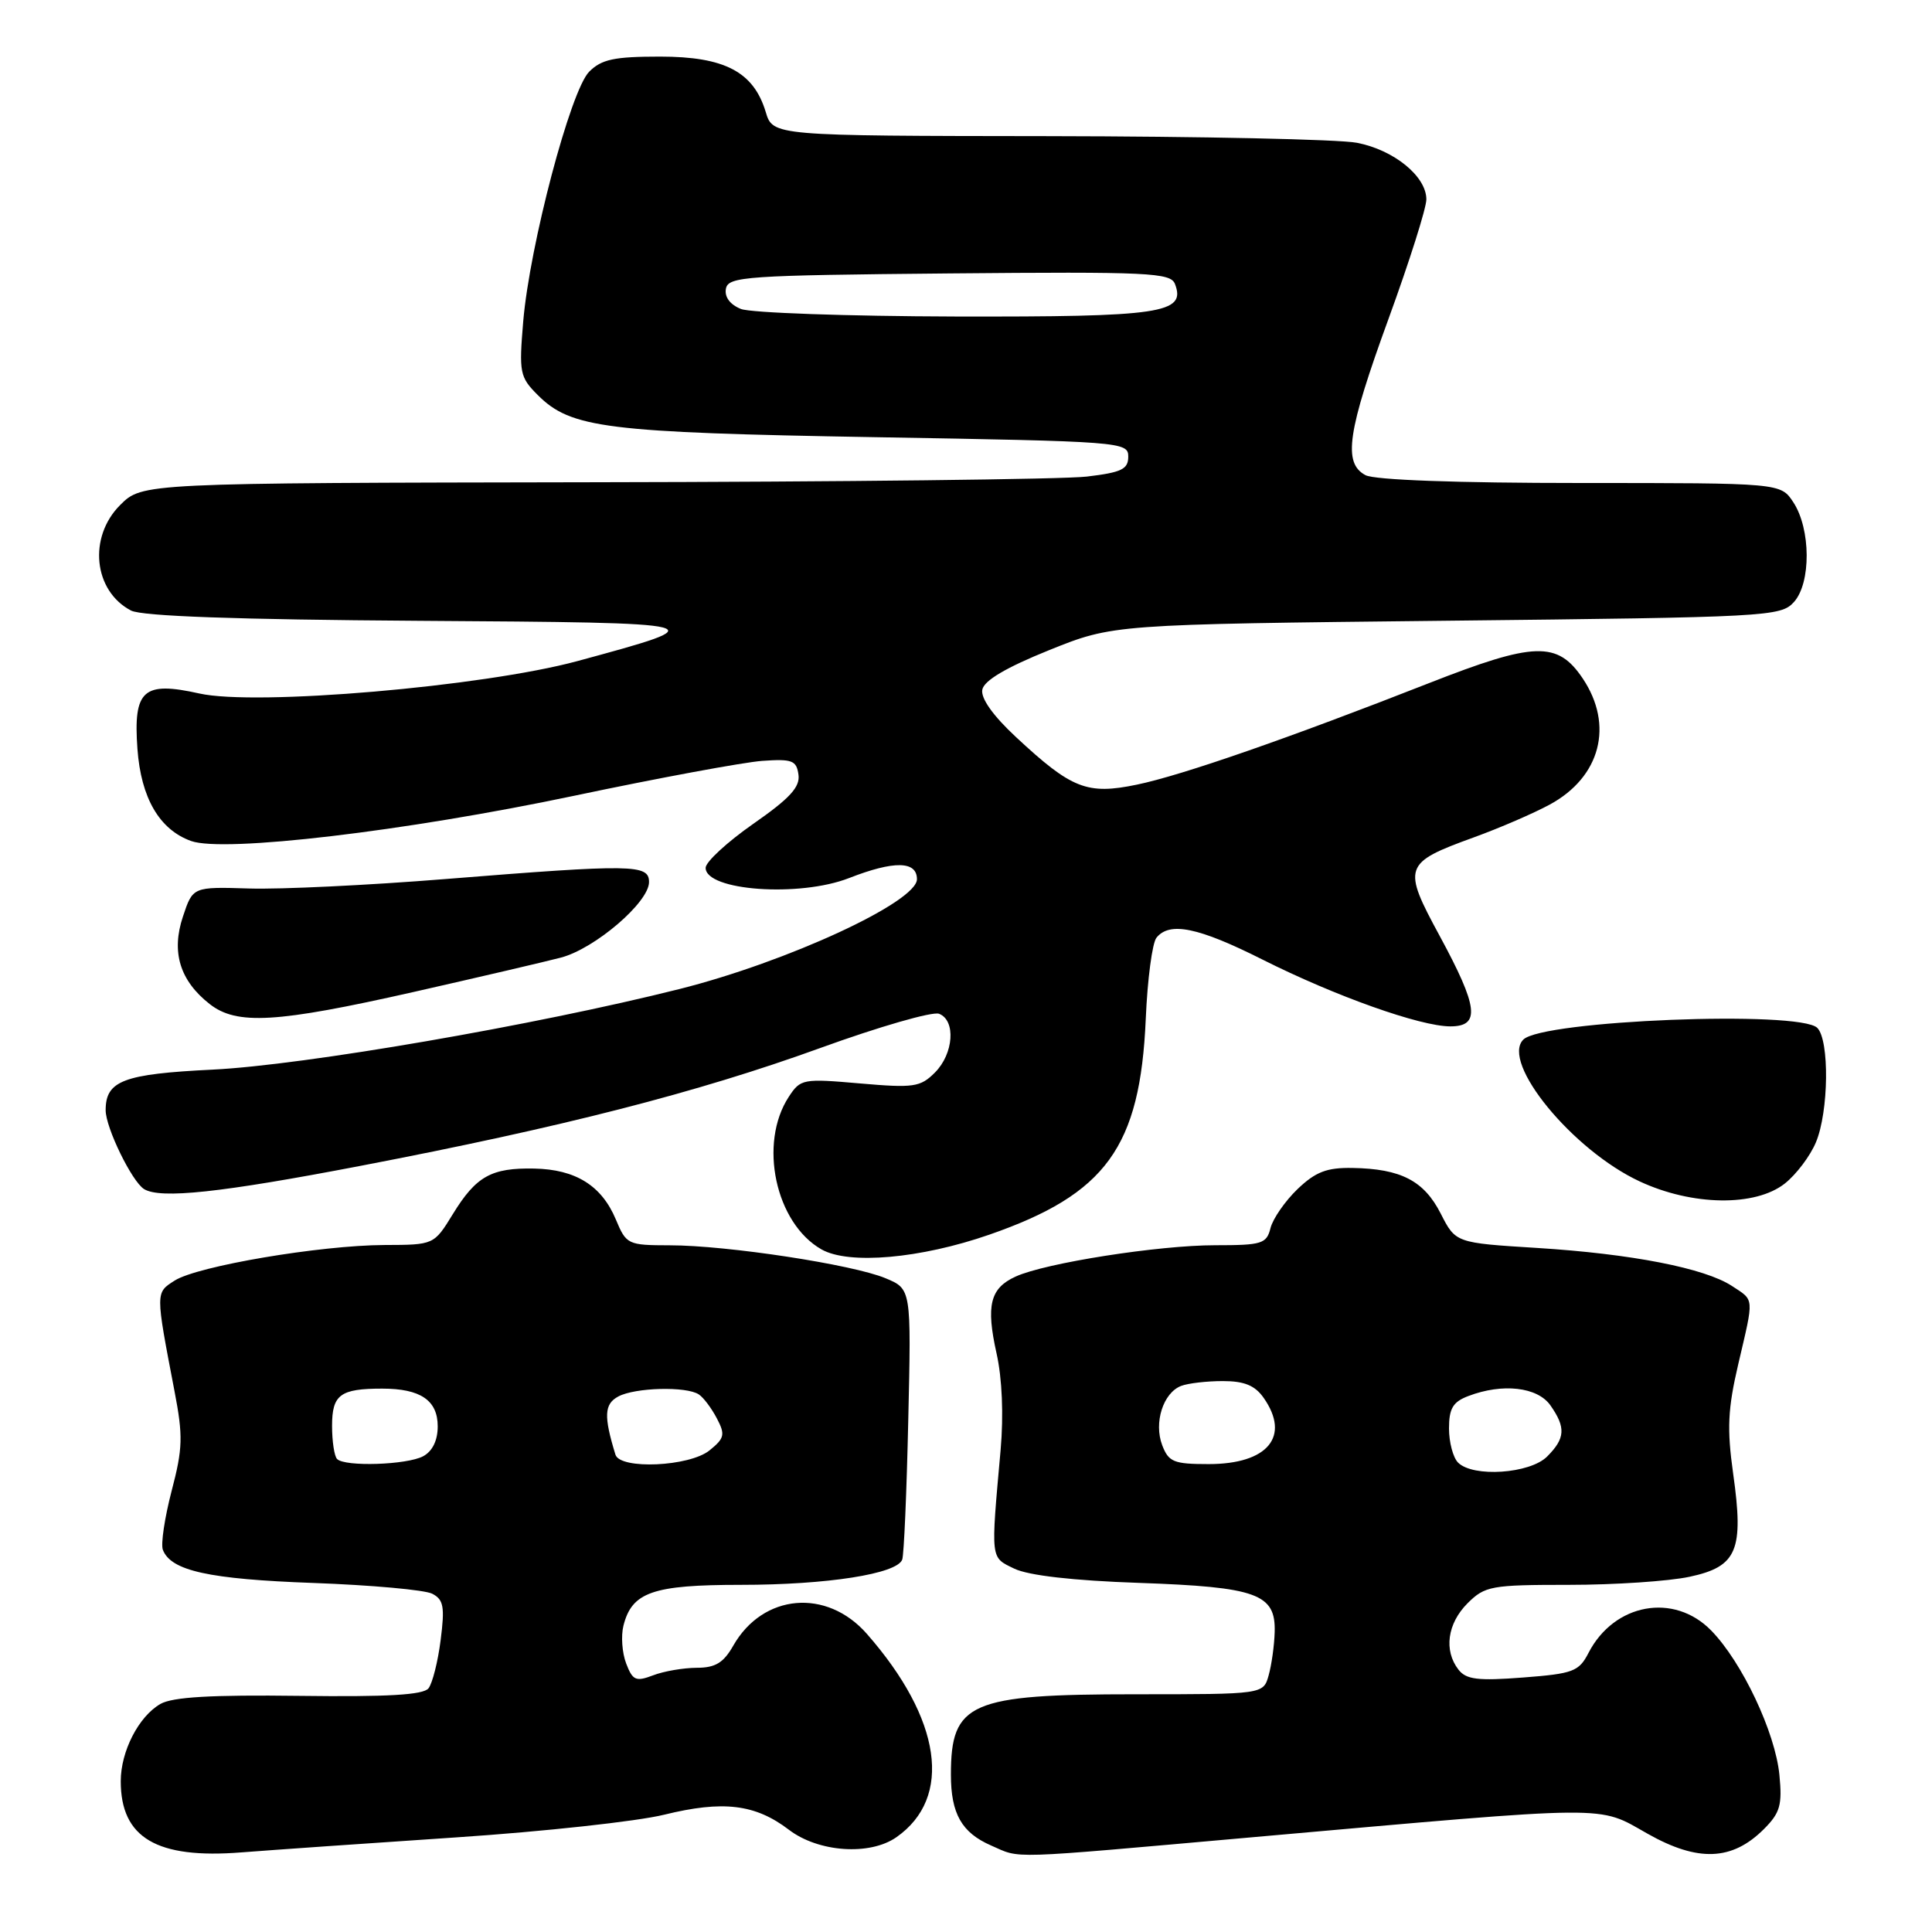 <?xml version="1.0" encoding="UTF-8" standalone="no"?>
<!DOCTYPE svg PUBLIC "-//W3C//DTD SVG 1.1//EN" "http://www.w3.org/Graphics/SVG/1.1/DTD/svg11.dtd" >
<svg xmlns="http://www.w3.org/2000/svg" xmlns:xlink="http://www.w3.org/1999/xlink" version="1.1" viewBox="0 0 256 256">
 <g >
 <path fill="currentColor"
d=" M 60.50 243.46 C 72.05 242.69 84.42 241.34 88.00 240.46 C 95.81 238.54 100.07 239.05 104.53 242.45 C 108.44 245.44 115.25 245.91 118.78 243.44 C 126.28 238.19 124.76 227.77 114.86 216.49 C 109.53 210.42 101.09 211.17 97.16 218.06 C 95.87 220.33 94.79 220.99 92.32 220.99 C 90.56 221.00 87.96 221.44 86.54 221.99 C 84.25 222.86 83.83 222.67 82.97 220.42 C 82.43 219.01 82.27 216.76 82.61 215.41 C 83.73 210.96 86.49 210.00 98.17 210.00 C 109.59 210.00 118.87 208.55 119.55 206.65 C 119.78 206.02 120.14 197.69 120.35 188.15 C 120.75 170.79 120.75 170.79 117.33 169.37 C 113.02 167.56 96.31 165.01 88.76 165.01 C 83.18 165.00 82.99 164.91 81.60 161.58 C 79.72 157.10 76.28 154.95 70.79 154.84 C 65.10 154.73 63.09 155.85 60.00 160.88 C 57.50 164.95 57.50 164.95 50.93 164.97 C 42.40 165.01 26.16 167.76 23.15 169.68 C 20.59 171.31 20.59 171.12 23.12 184.32 C 24.27 190.29 24.22 191.93 22.74 197.56 C 21.82 201.10 21.29 204.60 21.58 205.36 C 22.65 208.14 27.68 209.25 41.50 209.75 C 49.20 210.03 56.30 210.67 57.28 211.18 C 58.78 211.96 58.95 212.91 58.39 217.30 C 58.03 220.16 57.30 223.04 56.78 223.71 C 56.09 224.59 51.33 224.86 39.66 224.71 C 28.03 224.56 22.87 224.86 21.26 225.78 C 18.38 227.43 16.00 232.05 16.00 236.02 C 16.00 243.53 20.77 246.34 32.00 245.45 C 36.12 245.13 48.95 244.23 60.50 243.46 Z  M 166.00 243.44 C 214.20 239.17 211.60 239.19 218.30 242.97 C 224.99 246.75 229.52 246.57 233.73 242.36 C 235.88 240.21 236.17 239.17 235.78 235.18 C 235.23 229.54 230.83 220.23 226.74 216.05 C 221.81 211.00 213.89 212.44 210.49 219.01 C 209.21 221.49 208.46 221.77 201.80 222.28 C 195.82 222.74 194.27 222.55 193.25 221.23 C 191.29 218.70 191.78 215.13 194.45 212.45 C 196.76 210.15 197.56 210.00 207.91 210.00 C 213.95 210.00 221.14 209.52 223.88 208.93 C 230.19 207.58 231.09 205.44 229.65 195.25 C 228.82 189.31 228.94 186.70 230.33 180.75 C 232.44 171.74 232.49 172.37 229.48 170.39 C 225.87 168.03 216.17 166.14 203.69 165.36 C 192.88 164.69 192.88 164.69 190.90 160.80 C 188.68 156.45 185.63 154.87 179.22 154.76 C 175.81 154.70 174.33 155.27 171.93 157.56 C 170.28 159.15 168.67 161.47 168.35 162.72 C 167.83 164.81 167.22 165.00 161.02 165.00 C 153.52 165.00 138.51 167.35 134.58 169.15 C 131.19 170.69 130.63 172.97 132.05 179.34 C 132.79 182.63 132.99 187.51 132.59 192.08 C 131.27 206.86 131.21 206.31 134.41 207.86 C 136.29 208.76 142.19 209.44 150.91 209.74 C 166.57 210.29 169.06 211.19 168.90 216.27 C 168.85 218.05 168.49 220.62 168.10 222.00 C 167.40 224.50 167.40 224.50 150.45 224.50 C 128.50 224.50 126.00 225.59 126.00 235.15 C 126.00 240.33 127.43 242.84 131.33 244.54 C 135.38 246.30 132.87 246.38 166.00 243.44 Z  M 131.09 163.60 C 146.57 158.22 151.08 152.00 151.82 135.00 C 152.04 129.78 152.68 124.94 153.24 124.25 C 154.98 122.09 158.78 122.87 167.27 127.14 C 176.92 131.99 188.18 136.00 192.18 136.00 C 196.18 136.00 195.88 133.46 190.78 124.04 C 185.79 114.84 185.95 114.35 195.28 110.96 C 198.70 109.72 203.23 107.76 205.35 106.61 C 212.08 102.96 213.87 96.09 209.72 89.90 C 206.38 84.93 203.33 85.03 189.32 90.53 C 170.77 97.81 156.63 102.73 150.64 103.97 C 144.05 105.34 142.00 104.53 134.66 97.70 C 131.58 94.84 129.94 92.53 130.16 91.38 C 130.40 90.17 133.31 88.45 139.01 86.15 C 147.50 82.73 147.50 82.73 191.70 82.25 C 234.24 81.79 235.96 81.70 237.70 79.78 C 239.99 77.25 239.95 70.10 237.63 66.56 C 235.95 64.00 235.95 64.00 209.41 64.00 C 193.03 64.00 182.13 63.60 180.93 62.96 C 177.92 61.35 178.53 57.21 184.00 42.21 C 186.75 34.67 189.00 27.57 189.00 26.42 C 189.00 23.37 184.71 19.87 179.80 18.92 C 177.44 18.46 159.06 18.07 138.96 18.04 C 102.41 18.00 102.41 18.00 101.46 14.83 C 99.85 9.51 96.01 7.50 87.46 7.50 C 81.39 7.50 79.70 7.86 78.07 9.50 C 75.60 11.98 70.19 32.49 69.33 42.58 C 68.76 49.38 68.87 49.96 71.25 52.34 C 75.65 56.74 80.22 57.31 116.00 57.93 C 148.64 58.49 149.50 58.55 149.50 60.50 C 149.50 62.18 148.62 62.60 144.00 63.15 C 140.97 63.51 111.58 63.85 78.67 63.90 C 18.85 64.00 18.85 64.00 15.92 66.92 C 11.66 71.18 12.39 78.30 17.36 80.90 C 18.80 81.65 31.36 82.10 55.50 82.26 C 95.01 82.52 95.11 82.55 76.50 87.60 C 64.00 90.98 33.90 93.57 26.41 91.89 C 18.98 90.23 17.65 91.42 18.21 99.22 C 18.68 105.74 21.13 109.94 25.33 111.44 C 29.68 112.99 53.72 110.15 76.00 105.46 C 87.28 103.08 98.53 101.00 101.00 100.82 C 104.96 100.54 105.54 100.76 105.80 102.64 C 106.04 104.28 104.66 105.79 99.80 109.17 C 96.34 111.59 93.50 114.21 93.50 114.99 C 93.50 118.03 105.92 118.92 112.50 116.35 C 118.47 114.02 121.50 114.07 121.50 116.50 C 121.50 119.52 104.30 127.47 90.00 131.06 C 70.93 135.85 40.27 141.14 28.18 141.73 C 16.34 142.31 14.00 143.20 14.00 147.11 C 14.00 149.43 17.48 156.56 19.09 157.56 C 21.26 158.89 29.23 158.04 47.78 154.48 C 74.52 149.35 92.42 144.76 108.68 138.87 C 116.48 136.04 123.56 134.00 124.43 134.33 C 126.68 135.20 126.37 139.63 123.88 142.12 C 121.95 144.05 121.08 144.18 113.95 143.56 C 106.40 142.90 106.07 142.96 104.52 145.33 C 100.48 151.50 102.75 162.08 108.85 165.55 C 112.47 167.61 121.97 166.77 131.09 163.60 Z  M 236.49 156.83 C 238.00 155.64 239.86 153.18 240.62 151.36 C 242.32 147.30 242.43 137.83 240.80 136.20 C 238.45 133.85 204.40 135.20 201.85 137.75 C 198.83 140.77 208.38 152.41 217.26 156.54 C 224.23 159.79 232.57 159.91 236.49 156.83 Z  M 54.77 131.45 C 63.42 129.49 72.21 127.44 74.31 126.89 C 78.82 125.71 86.00 119.56 86.00 116.88 C 86.00 114.52 83.91 114.48 58.99 116.48 C 48.82 117.30 37.14 117.86 33.03 117.73 C 25.55 117.50 25.55 117.50 24.24 121.45 C 22.67 126.14 23.83 129.94 27.77 133.03 C 31.36 135.86 36.61 135.55 54.77 131.45 Z  M 44.67 193.33 C 44.30 192.97 44.00 190.99 44.00 188.94 C 44.00 184.80 45.07 184.00 50.65 184.00 C 55.72 184.00 58.00 185.55 58.00 189.00 C 58.00 190.87 57.30 192.30 56.07 192.96 C 53.92 194.11 45.71 194.38 44.67 193.33 Z  M 81.55 192.75 C 79.98 187.64 80.06 186.04 81.93 185.04 C 84.15 183.85 90.96 183.67 92.60 184.77 C 93.21 185.17 94.28 186.59 94.98 187.93 C 96.12 190.09 96.01 190.57 94.02 192.18 C 91.36 194.34 82.17 194.75 81.55 192.75 Z  M 193.20 193.80 C 192.54 193.14 192.00 191.10 192.00 189.28 C 192.00 186.63 192.52 185.75 194.57 184.98 C 199.10 183.25 203.73 183.78 205.44 186.22 C 207.50 189.16 207.41 190.59 205.00 193.00 C 202.72 195.28 195.19 195.79 193.20 193.80 Z  M 154.00 191.50 C 152.86 188.51 154.13 184.55 156.51 183.64 C 157.42 183.29 159.90 183.00 162.03 183.00 C 164.88 183.00 166.29 183.58 167.44 185.22 C 171.03 190.34 167.99 194.00 160.15 194.00 C 155.52 194.00 154.85 193.72 154.00 191.50 Z  M 98.18 40.94 C 96.73 40.36 95.98 39.35 96.19 38.25 C 96.50 36.64 98.81 36.48 125.79 36.23 C 152.28 35.99 155.11 36.13 155.69 37.63 C 157.18 41.52 153.93 42.00 126.56 41.94 C 112.23 41.90 99.45 41.45 98.18 40.94 Z "/>
</g>
</svg>